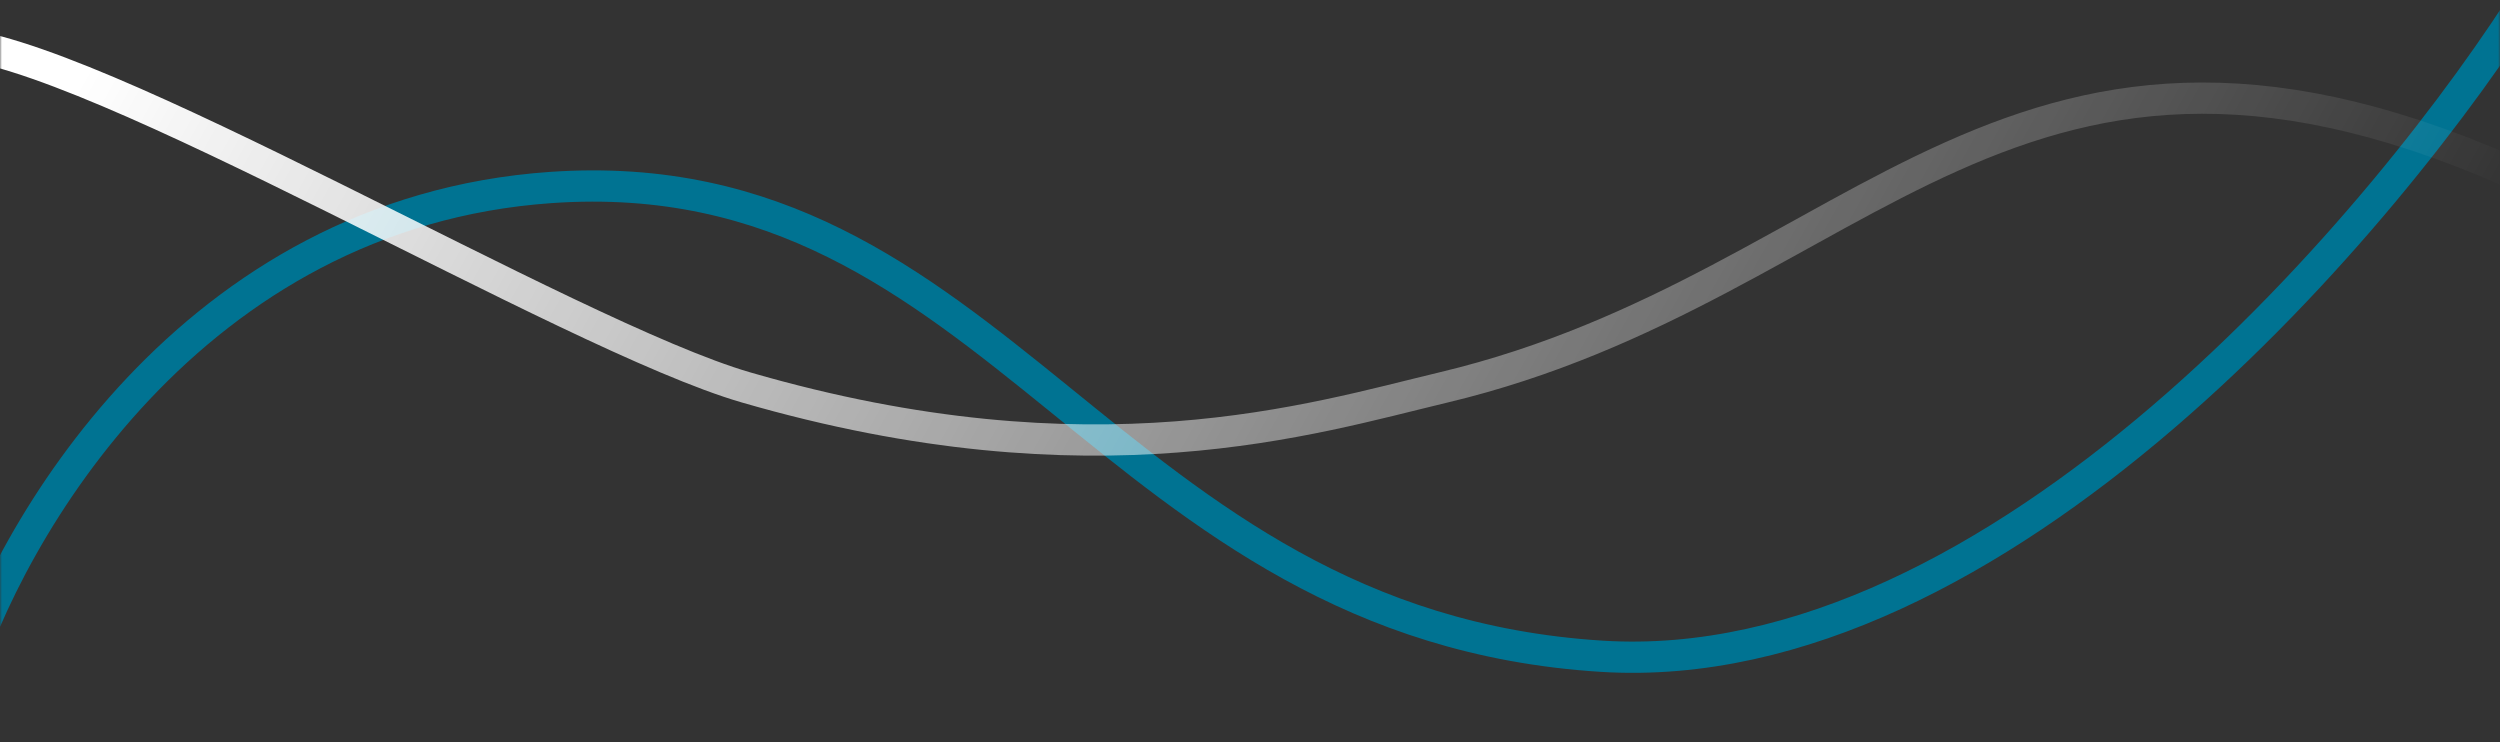 <svg width="640" height="190" fill="none" xmlns="http://www.w3.org/2000/svg"><rect width="100%" height="100%" fill="#333333" stroke="none"/><mask id="a" style="mask-type:alpha" maskUnits="userSpaceOnUse" x="0" y="0" width="640" height="190"><path d="M0 0h640v160c0 16.569-13.431 30-30 30H30c-16.569 0-30-13.431-30-30V0z" fill="#B5B5B5"/></mask><g mask="url(#a)" stroke-width="8"><path d="M-10 176C2 136 49 54.4 141 48c115-8 142 112 269 120C511.6 174.4 611.667 56 649-4" stroke="#007392"/><path d="M-13 11c36.152 1.33 158.325 74.937 204 88.185 89 25.815 145 7.994 178.53 0C478.201 73.278 515-15 648 46.451" stroke="url(#paint0_linear_73_14)"/></g><defs><linearGradient id="paint0_linear_73_14" x1="26.112" y1="11" x2="511.004" y2="285.087" gradientUnits="userSpaceOnUse"><stop stop-color="#fff"/><stop offset="1" stop-color="#fff" stop-opacity="0"/></linearGradient></defs></svg>